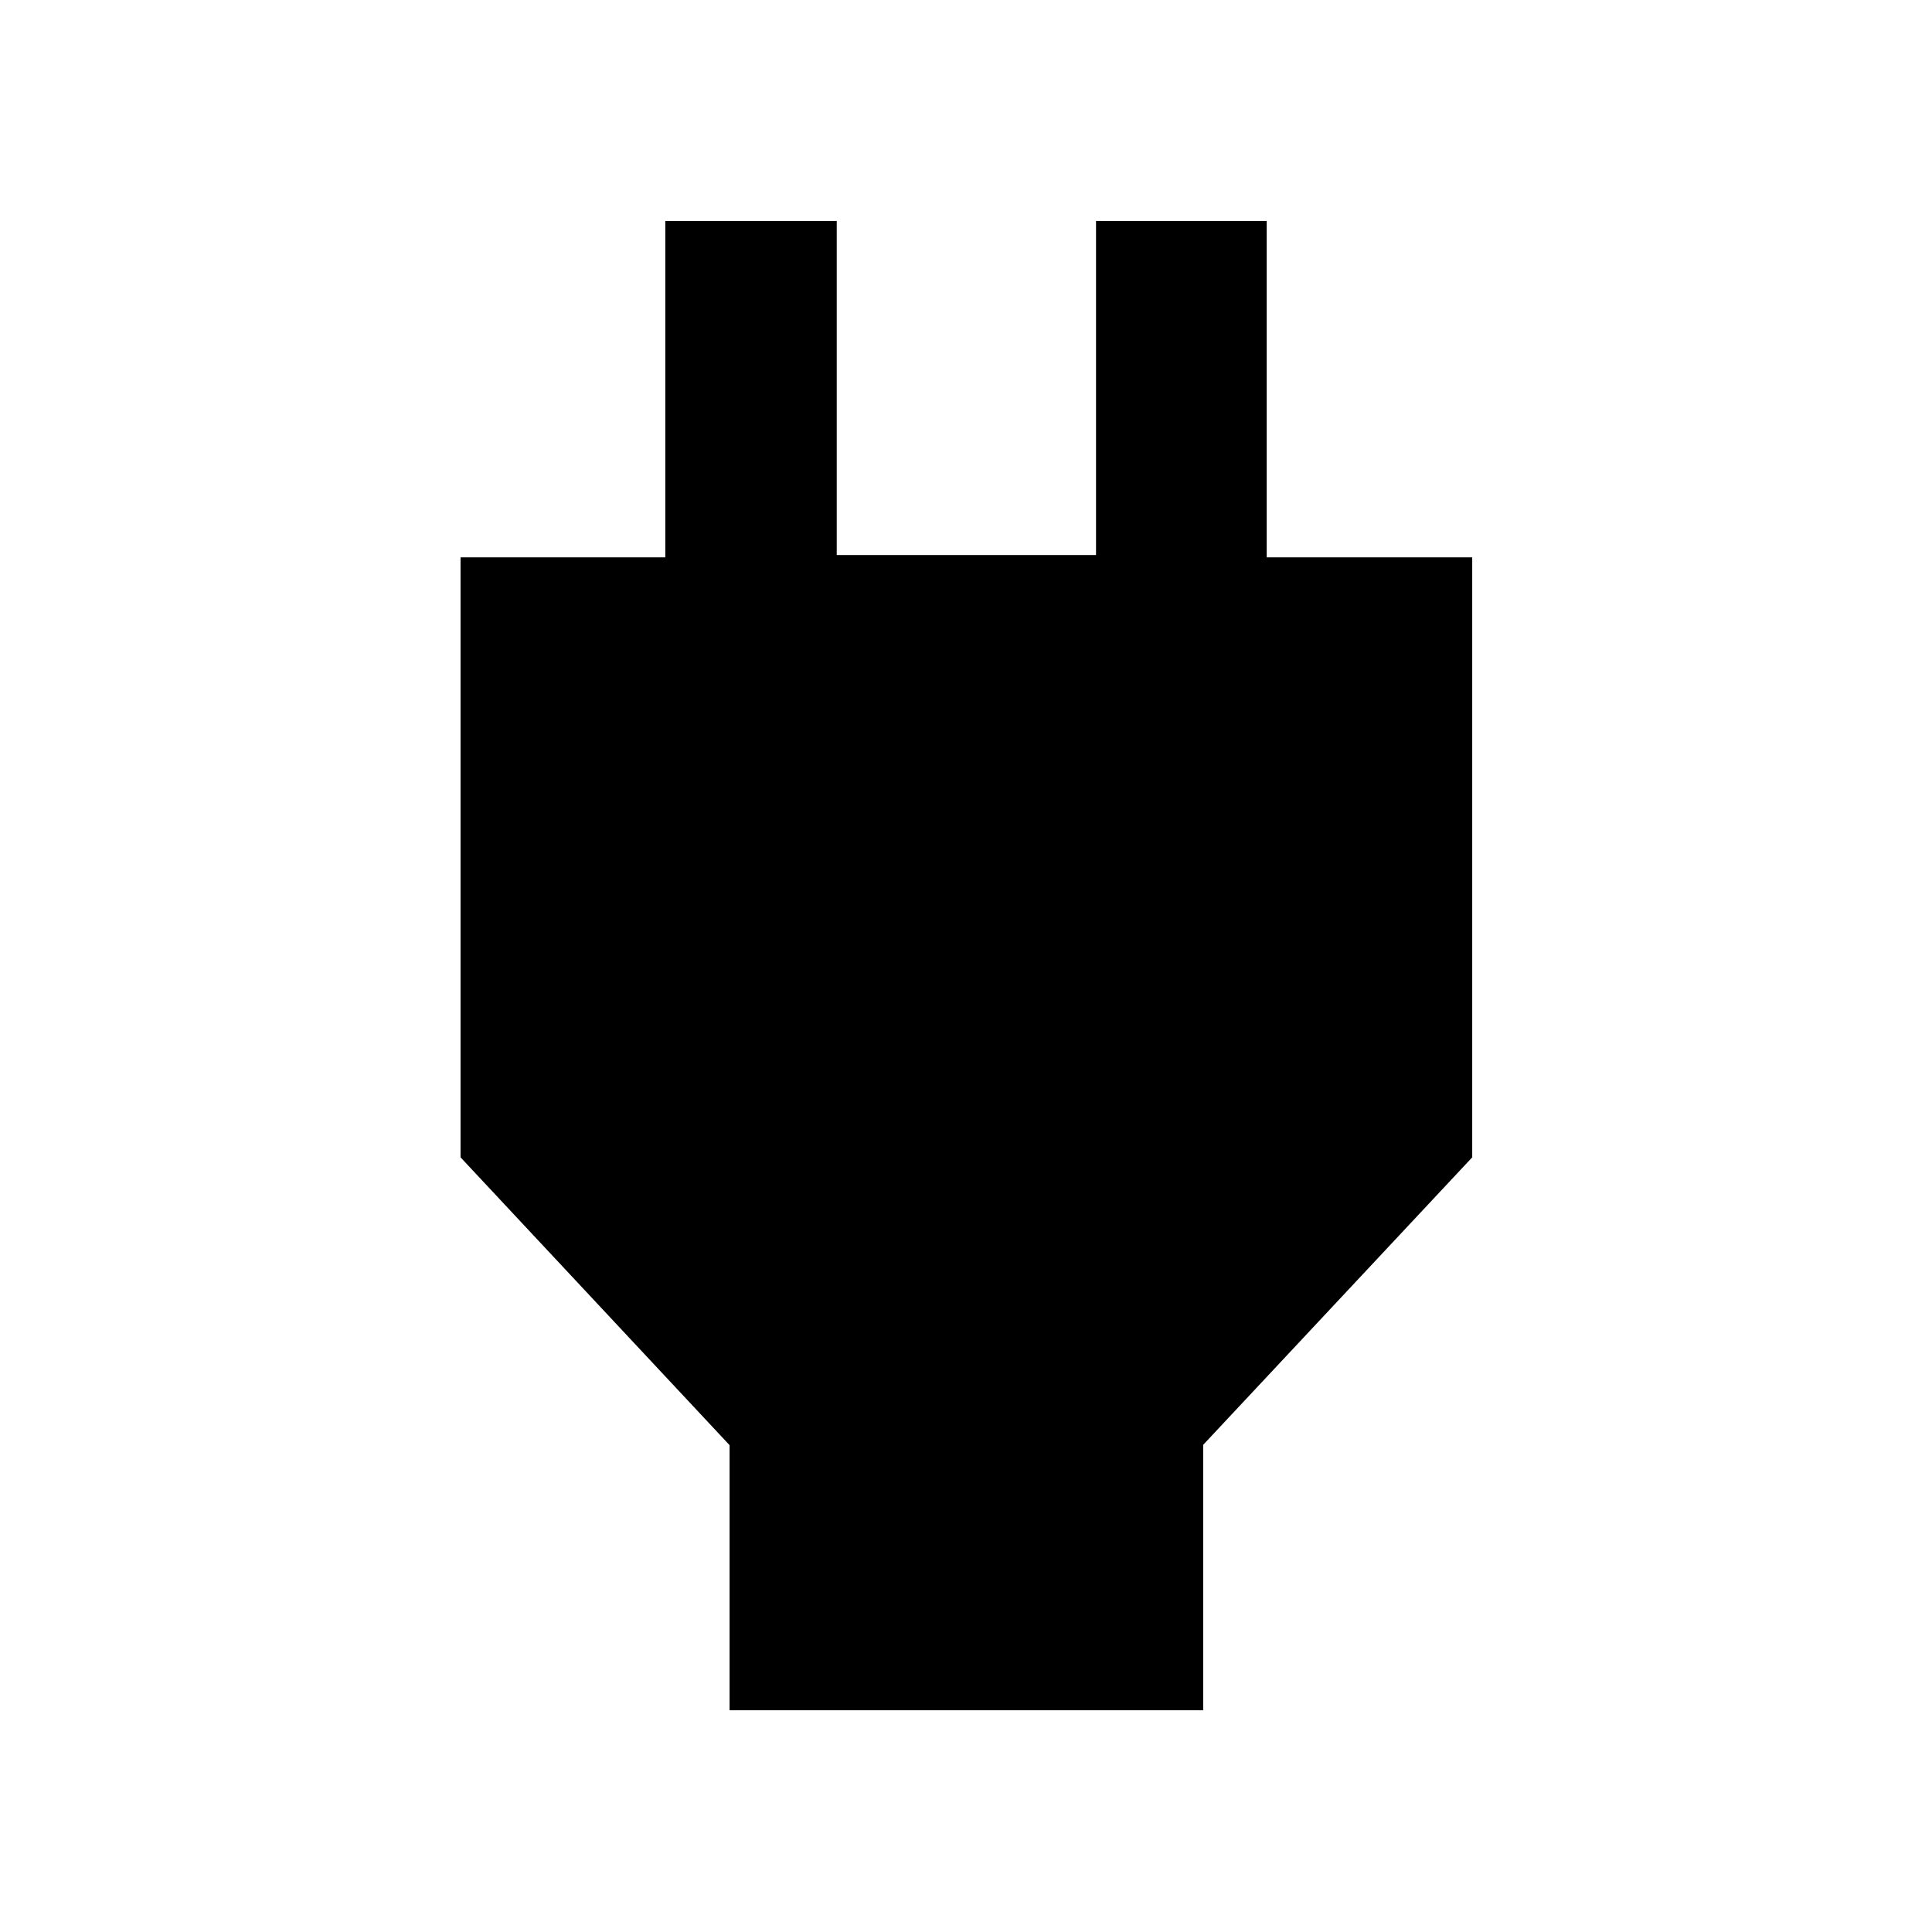 <svg xmlns="http://www.w3.org/2000/svg" height="40" viewBox="0 -960 960 960" width="40"><path d="M362.52-110.17v-131.74L228.84-384.93v-298.13h101.74V-850.2h85.19v166h128.84v-166h84.81v167.14h102.12v298.13L597.86-242.07v131.9H362.52Z"/></svg>